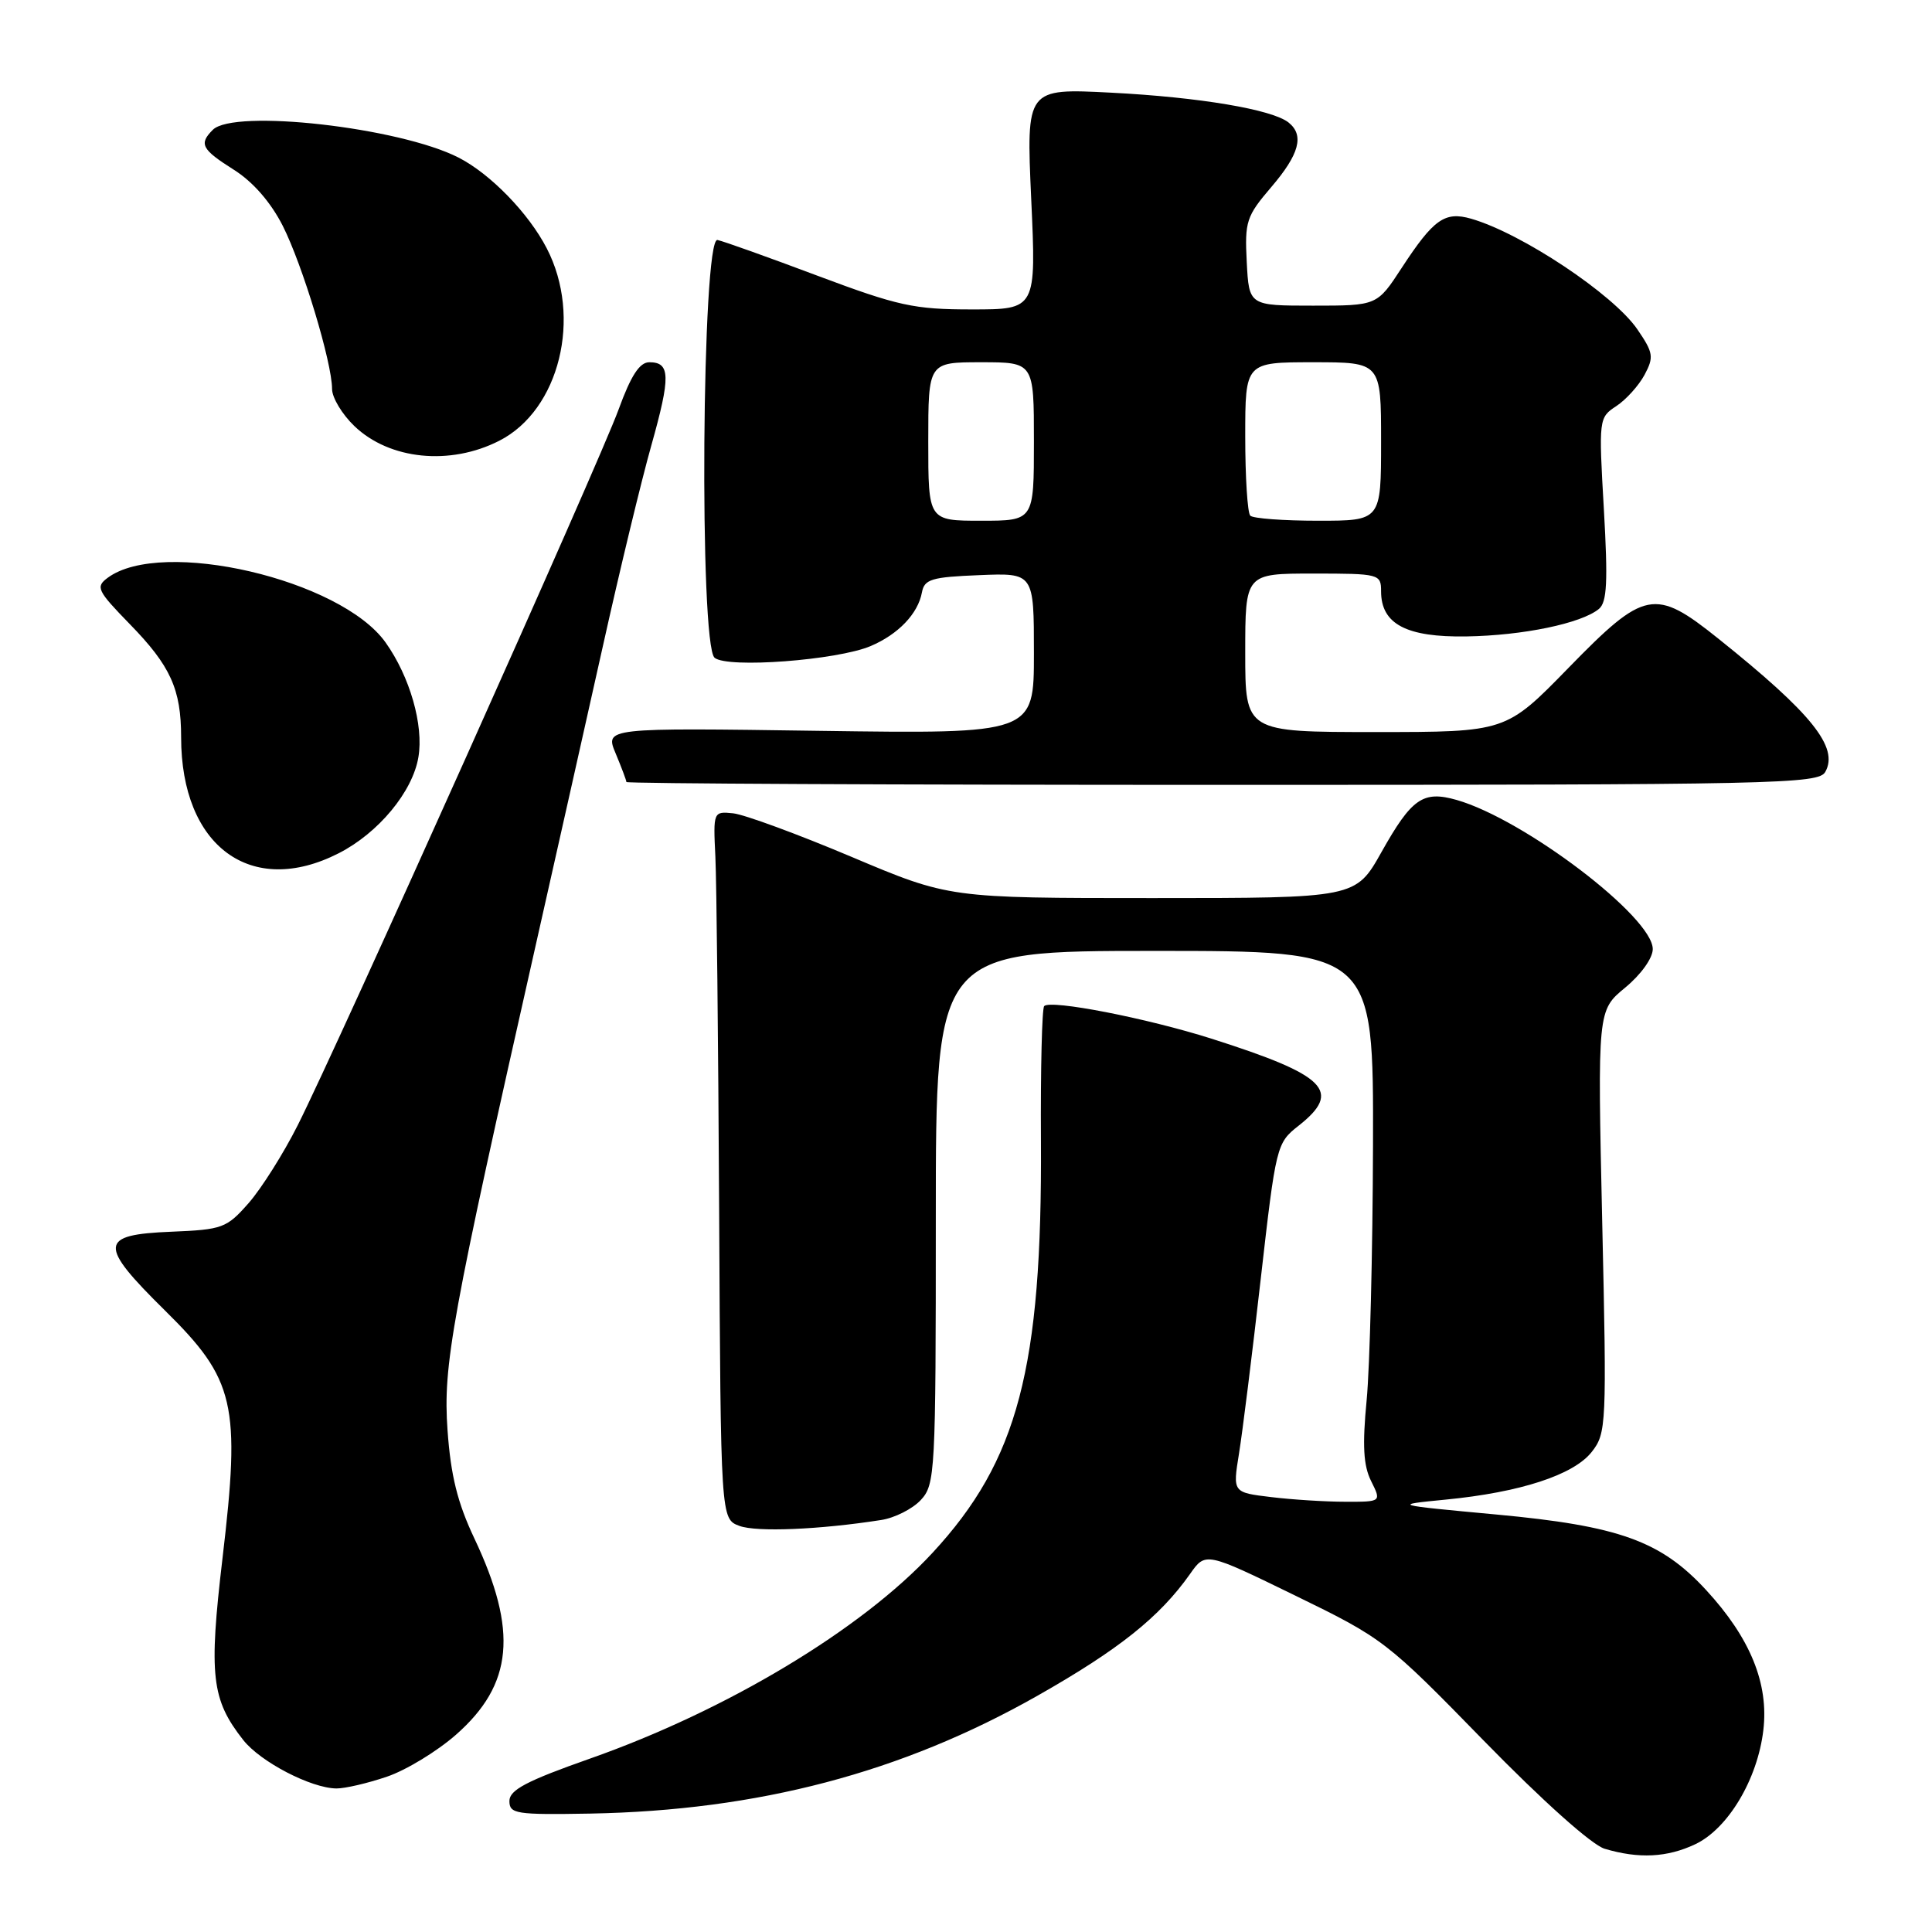 <?xml version="1.0" encoding="UTF-8" standalone="no"?>
<!DOCTYPE svg PUBLIC "-//W3C//DTD SVG 1.1//EN" "http://www.w3.org/Graphics/SVG/1.1/DTD/svg11.dtd" >
<svg xmlns="http://www.w3.org/2000/svg" xmlns:xlink="http://www.w3.org/1999/xlink" version="1.1" viewBox="0 0 256 256">
 <g >
 <path fill="currentColor"
d=" M 224.63 244.37 C 228.98 242.31 232.88 235.77 233.65 229.27 C 234.39 223.08 231.92 217.04 226.07 210.69 C 220.07 204.18 214.54 202.19 198.26 200.68 C 184.50 199.40 184.50 199.40 191.52 198.71 C 201.43 197.75 208.51 195.44 210.91 192.39 C 212.86 189.91 212.91 188.89 212.30 161.86 C 211.68 133.89 211.68 133.89 215.34 130.87 C 217.43 129.15 219.00 126.96 219.00 125.76 C 219.00 121.51 201.98 108.57 193.02 106.00 C 188.56 104.73 187.07 105.76 183.05 112.91 C 179.63 119.00 179.63 119.00 152.69 119.00 C 125.76 119.00 125.76 119.00 112.79 113.52 C 105.66 110.51 98.63 107.93 97.16 107.77 C 94.52 107.50 94.50 107.54 94.79 113.50 C 94.95 116.80 95.17 137.90 95.29 160.39 C 95.50 201.27 95.50 201.27 97.98 202.19 C 100.25 203.03 108.56 202.69 116.75 201.41 C 118.54 201.14 120.91 199.94 122.00 198.77 C 123.92 196.71 124.00 195.22 124.00 161.31 C 124.00 126.00 124.00 126.00 153.00 126.00 C 182.00 126.00 182.00 126.00 181.93 151.75 C 181.89 165.91 181.51 181.10 181.09 185.50 C 180.51 191.53 180.65 194.18 181.68 196.25 C 183.05 199.00 183.05 199.00 178.28 198.99 C 175.65 198.99 171.21 198.71 168.42 198.37 C 163.34 197.76 163.34 197.76 164.17 192.63 C 164.63 189.81 165.93 179.40 167.05 169.50 C 169.07 151.78 169.15 151.46 172.05 149.18 C 177.89 144.58 175.80 142.49 160.50 137.62 C 151.95 134.91 139.24 132.43 138.36 133.31 C 138.07 133.60 137.87 141.64 137.93 151.17 C 138.10 181.30 134.88 193.53 123.56 205.76 C 114.16 215.92 96.29 226.65 78.16 233.03 C 69.78 235.98 67.50 237.18 67.50 238.64 C 67.50 240.35 68.37 240.48 78.19 240.31 C 100.46 239.90 119.48 234.89 137.44 224.71 C 148.27 218.57 153.66 214.26 157.68 208.57 C 159.74 205.63 159.74 205.63 171.62 211.42 C 183.28 217.10 183.75 217.46 196.62 230.66 C 204.44 238.67 210.91 244.45 212.62 244.97 C 217.15 246.32 220.91 246.13 224.63 244.37 Z  M 51.27 235.42 C 53.81 234.56 57.93 232.05 60.42 229.86 C 67.99 223.20 68.65 216.12 62.87 203.88 C 60.62 199.13 59.73 195.53 59.30 189.51 C 58.69 180.88 59.79 174.87 71.04 125.00 C 73.71 113.17 77.70 95.40 79.91 85.50 C 82.11 75.60 84.99 63.67 86.31 59.00 C 88.88 49.86 88.83 48.00 86.04 48.00 C 84.75 48.00 83.61 49.75 81.97 54.25 C 79.45 61.20 44.81 138.46 39.44 149.12 C 37.56 152.85 34.64 157.48 32.95 159.41 C 30.03 162.73 29.49 162.93 22.69 163.21 C 13.10 163.60 12.99 164.90 21.85 173.64 C 31.15 182.80 31.90 186.03 29.48 206.50 C 27.65 222.02 28.02 225.21 32.23 230.56 C 34.51 233.46 41.21 236.94 44.57 236.98 C 45.71 236.99 48.72 236.29 51.27 235.42 Z  M 44.88 113.06 C 50.14 110.38 54.67 104.92 55.44 100.33 C 56.16 96.10 54.31 89.65 51.09 85.13 C 45.14 76.77 21.43 71.25 14.27 76.56 C 12.64 77.77 12.87 78.25 17.19 82.69 C 22.60 88.23 24.00 91.32 24.00 97.70 C 24.00 112.15 33.28 118.98 44.88 113.06 Z  M 241.86 102.28 C 243.68 99.03 240.08 94.54 227.71 84.64 C 219.26 77.87 217.94 78.13 207.83 88.50 C 199.54 97.00 199.54 97.00 182.27 97.00 C 165.00 97.00 165.00 97.00 165.00 86.50 C 165.00 76.00 165.00 76.00 174.00 76.00 C 182.77 76.00 183.00 76.06 183.00 78.35 C 183.00 82.69 186.34 84.46 194.32 84.33 C 201.79 84.21 209.52 82.61 211.86 80.69 C 212.94 79.80 213.07 77.10 212.52 67.46 C 211.83 55.50 211.85 55.33 214.17 53.81 C 215.46 52.96 217.14 51.10 217.91 49.67 C 219.17 47.31 219.08 46.74 216.96 43.64 C 213.77 38.99 201.61 30.90 194.93 28.98 C 191.44 27.98 189.96 29.03 185.73 35.50 C 182.47 40.50 182.47 40.50 173.99 40.50 C 165.50 40.50 165.50 40.50 165.20 34.72 C 164.92 29.34 165.15 28.65 168.45 24.79 C 172.17 20.44 172.85 17.93 170.75 16.24 C 168.60 14.51 158.95 12.88 147.24 12.28 C 135.98 11.70 135.98 11.70 136.64 26.35 C 137.31 41.00 137.31 41.00 128.77 41.00 C 121.10 41.00 119.01 40.54 108.36 36.55 C 101.84 34.10 95.86 31.96 95.07 31.80 C 93.00 31.36 92.63 85.44 94.69 87.16 C 96.41 88.58 110.90 87.49 115.36 85.61 C 119.03 84.05 121.64 81.32 122.16 78.50 C 122.48 76.75 123.43 76.46 129.76 76.21 C 137.00 75.91 137.00 75.91 137.00 86.58 C 137.00 97.24 137.00 97.24 108.58 96.84 C 80.15 96.43 80.15 96.43 81.58 99.84 C 82.36 101.71 83.00 103.41 83.00 103.62 C 83.00 103.83 118.53 104.00 161.95 104.00 C 235.56 104.00 240.97 103.88 241.86 102.28 Z  M 66.16 58.40 C 74.14 54.33 77.17 42.03 72.45 32.91 C 70.04 28.24 64.97 23.03 60.76 20.88 C 52.91 16.87 31.00 14.40 28.20 17.20 C 26.33 19.07 26.71 19.79 30.98 22.49 C 33.52 24.09 35.87 26.79 37.46 29.91 C 40.09 35.11 44.00 48.04 44.00 51.54 C 44.00 52.69 45.33 54.90 46.96 56.46 C 51.61 60.92 59.64 61.73 66.16 58.40 Z  M 123.00 58.50 C 123.00 48.00 123.00 48.00 130.00 48.00 C 137.00 48.00 137.00 48.00 137.00 58.50 C 137.00 69.00 137.00 69.00 130.00 69.00 C 123.00 69.00 123.00 69.00 123.00 58.50 Z  M 165.67 68.33 C 165.30 67.97 165.00 63.24 165.00 57.83 C 165.00 48.00 165.00 48.00 174.00 48.00 C 183.00 48.00 183.00 48.00 183.00 58.50 C 183.00 69.00 183.00 69.00 174.67 69.00 C 170.08 69.00 166.03 68.70 165.67 68.33 Z "/>
</g>
</svg>